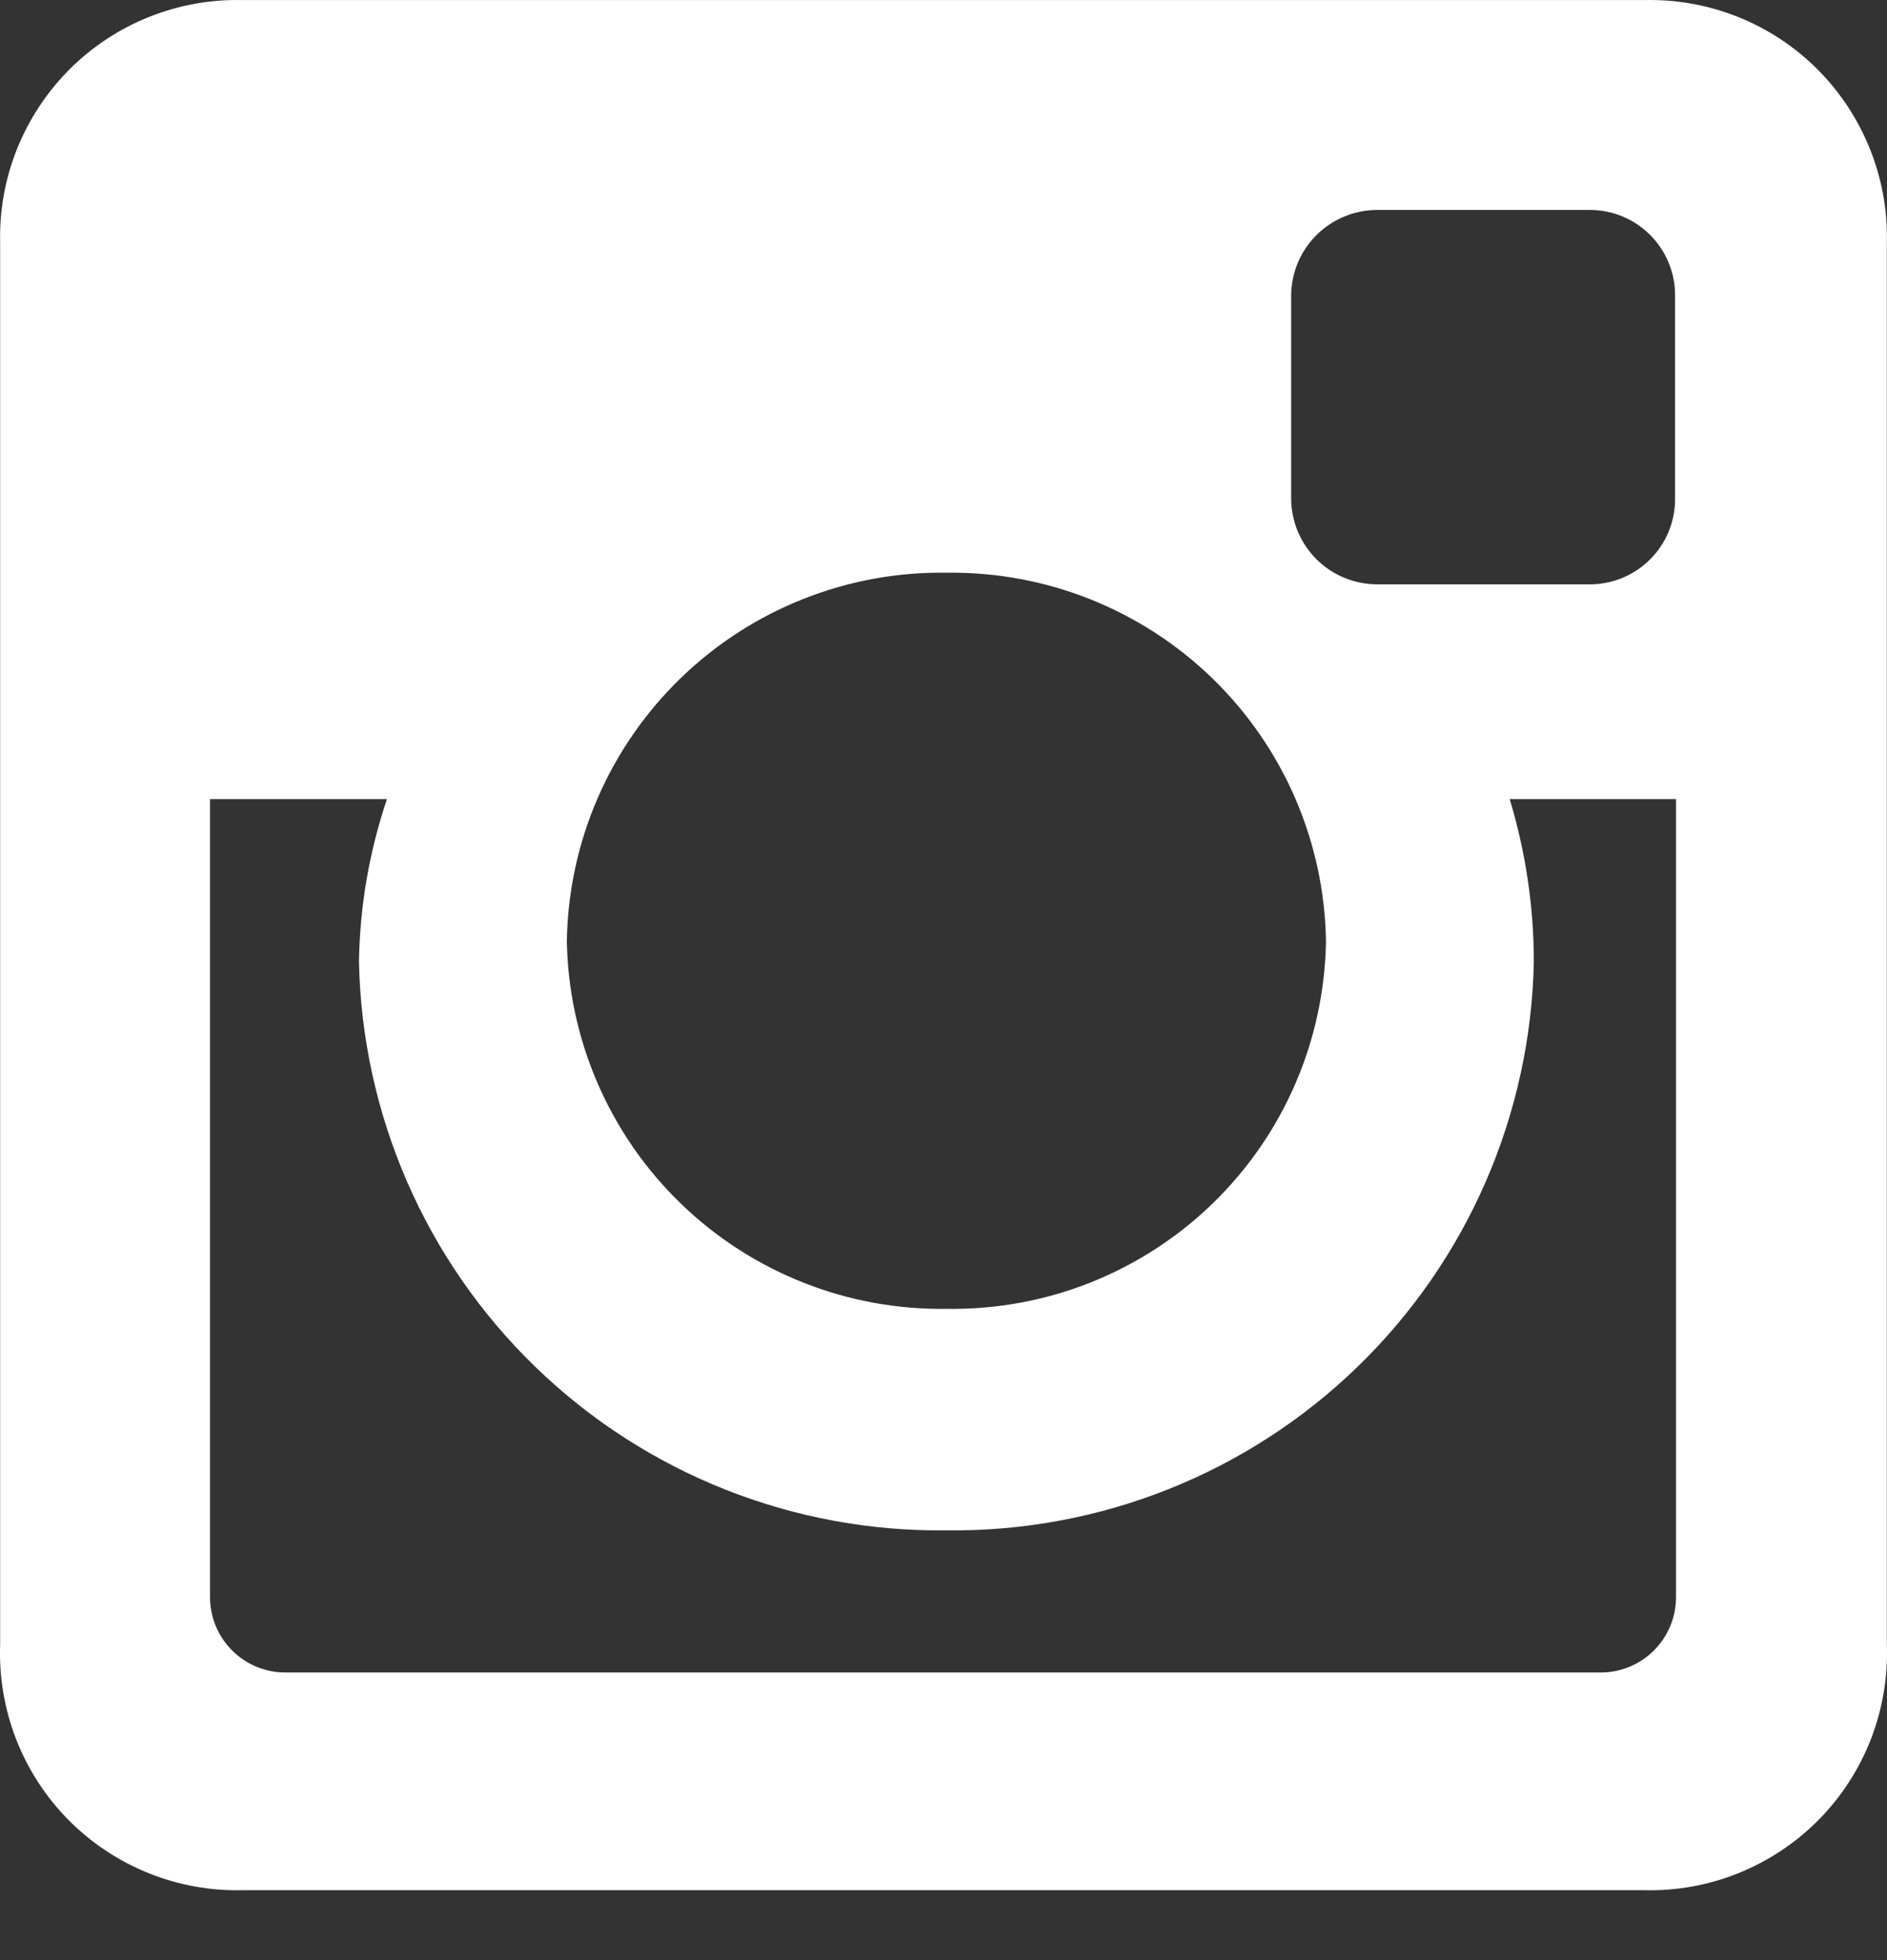 <svg width="26" height="27" viewBox="0 0 26 27" fill="none" xmlns="http://www.w3.org/2000/svg">
<rect x="0" y="0" width="26" height="27" fill="#333333" stroke="none"/>
<path d="M3.347 0.001H22.653C23.096 -0.01 23.535 0.069 23.946 0.233C24.357 0.397 24.73 0.643 25.043 0.956C25.355 1.269 25.601 1.642 25.765 2.053C25.93 2.463 26.009 2.903 25.998 3.345V22.652C26.014 23.098 25.939 23.542 25.778 23.957C25.616 24.373 25.371 24.751 25.058 25.068C24.744 25.385 24.369 25.634 23.956 25.801C23.542 25.968 23.099 26.048 22.653 26.037H3.347C2.901 26.048 2.458 25.968 2.044 25.801C1.631 25.634 1.256 25.385 0.942 25.068C0.629 24.751 0.384 24.373 0.222 23.957C0.061 23.542 -0.014 23.098 0.002 22.652V3.345C-0.009 2.903 0.07 2.463 0.234 2.053C0.399 1.642 0.645 1.269 0.957 0.956C1.27 0.643 1.643 0.397 2.054 0.233C2.465 0.069 2.904 -0.01 3.347 0.001ZM18.963 2.892C18.653 2.896 18.357 3.02 18.137 3.24C17.918 3.459 17.794 3.755 17.79 4.065V6.876C17.794 7.186 17.918 7.482 18.137 7.702C18.357 7.921 18.653 8.045 18.963 8.049H21.907C22.218 8.049 22.516 7.925 22.736 7.705C22.956 7.486 23.08 7.187 23.08 6.876V4.065C23.08 3.754 22.956 3.456 22.736 3.236C22.516 3.016 22.218 2.892 21.907 2.892H18.963ZM23.093 11.007H20.801C21.021 11.733 21.133 12.487 21.134 13.245C21.092 15.354 20.219 17.361 18.704 18.828C17.189 20.296 15.156 21.105 13.047 21.08C10.935 21.108 8.899 20.301 7.381 18.833C5.863 17.365 4.988 15.356 4.946 13.245C4.958 12.484 5.088 11.728 5.332 11.007H2.894V22.013C2.897 22.286 3.008 22.547 3.203 22.739C3.397 22.931 3.66 23.039 3.933 23.038H22.054C22.327 23.039 22.59 22.931 22.784 22.739C22.979 22.547 23.09 22.286 23.093 22.013V11.007ZM13.047 7.889C12.37 7.878 11.697 8.001 11.067 8.251C10.438 8.5 9.863 8.871 9.377 9.343C8.891 9.814 8.502 10.377 8.233 10.998C7.964 11.62 7.821 12.288 7.81 12.966C7.835 14.331 8.4 15.631 9.382 16.58C10.363 17.529 11.681 18.05 13.047 18.029C13.722 18.039 14.393 17.917 15.021 17.668C15.649 17.419 16.222 17.049 16.707 16.579C17.192 16.109 17.58 15.548 17.848 14.928C18.116 14.308 18.259 13.641 18.27 12.966C18.249 11.6 17.687 10.299 16.708 9.347C15.729 8.396 14.412 7.871 13.047 7.889Z" fill="white"/>
</svg>
